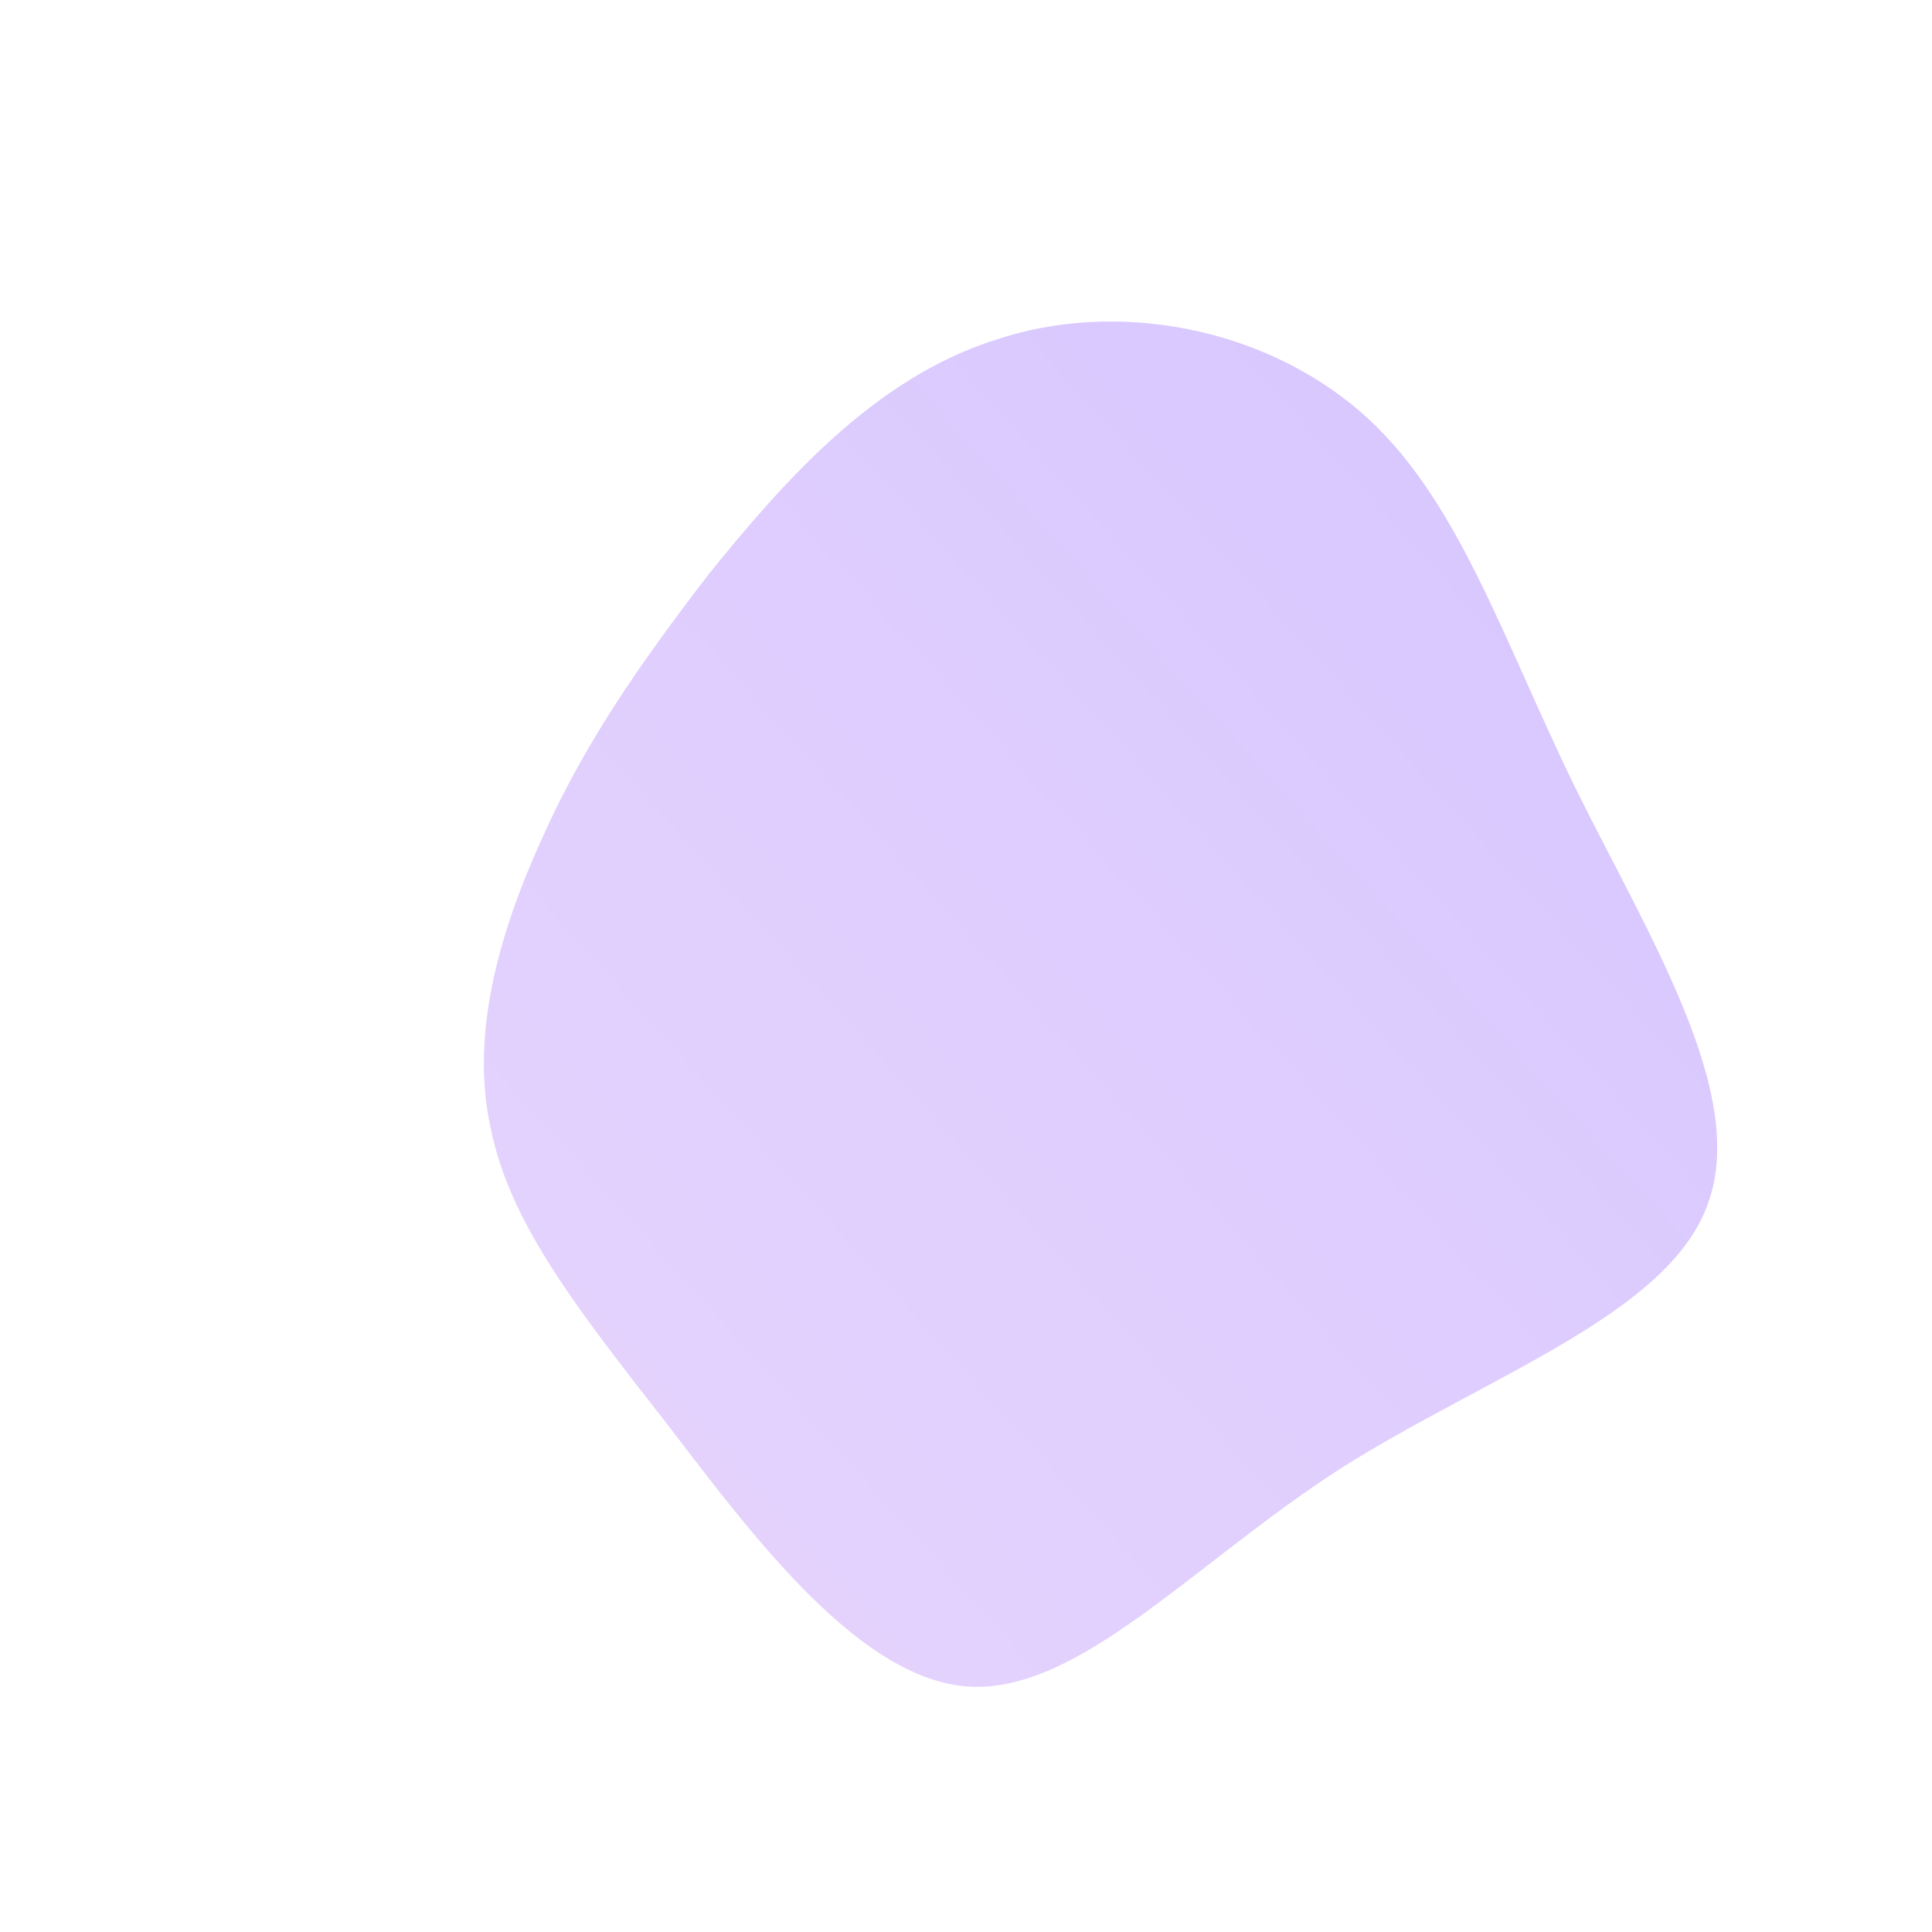 <!--?xml version="1.0" standalone="no"?-->
              <svg id="sw-js-blob-svg" viewBox="0 0 100 100" xmlns="http://www.w3.org/2000/svg" version="1.1">
                    <defs> 
                        <linearGradient id="sw-gradient" x1="0" x2="1" y1="1" y2="0">
                            <stop id="stop1" stop-color="rgba(139.879, 55, 248, 0.21)" offset="0%"></stop>
                            <stop id="stop2" stop-color="rgba(90.488, 31, 251, 0.26)" offset="100%"></stop>
                        </linearGradient>
                    </defs>
                <path fill="url(#sw-gradient)" d="M20.4,-28.7C25.4,-24.4,27.7,-17.1,31.5,-9.3C35.3,-1.6,40.5,6.6,38.4,12.3C36.4,18,27,21.2,19.4,26C11.8,30.9,5.9,37.6,0.2,37.3C-5.4,37,-10.9,29.7,-15.4,23.8C-20,17.9,-23.6,13.4,-24.6,8.4C-25.7,3.5,-24.1,-1.9,-21.9,-6.7C-19.8,-11.4,-17,-15.5,-13.3,-20.3C-9.5,-25,-4.8,-30.4,1.5,-32.4C7.7,-34.5,15.3,-33.1,20.4,-28.7Z" width="100%" height="100%" transform="translate(50 50)" stroke-width="0" style="transition: 0.3s;"></path>
              </svg>